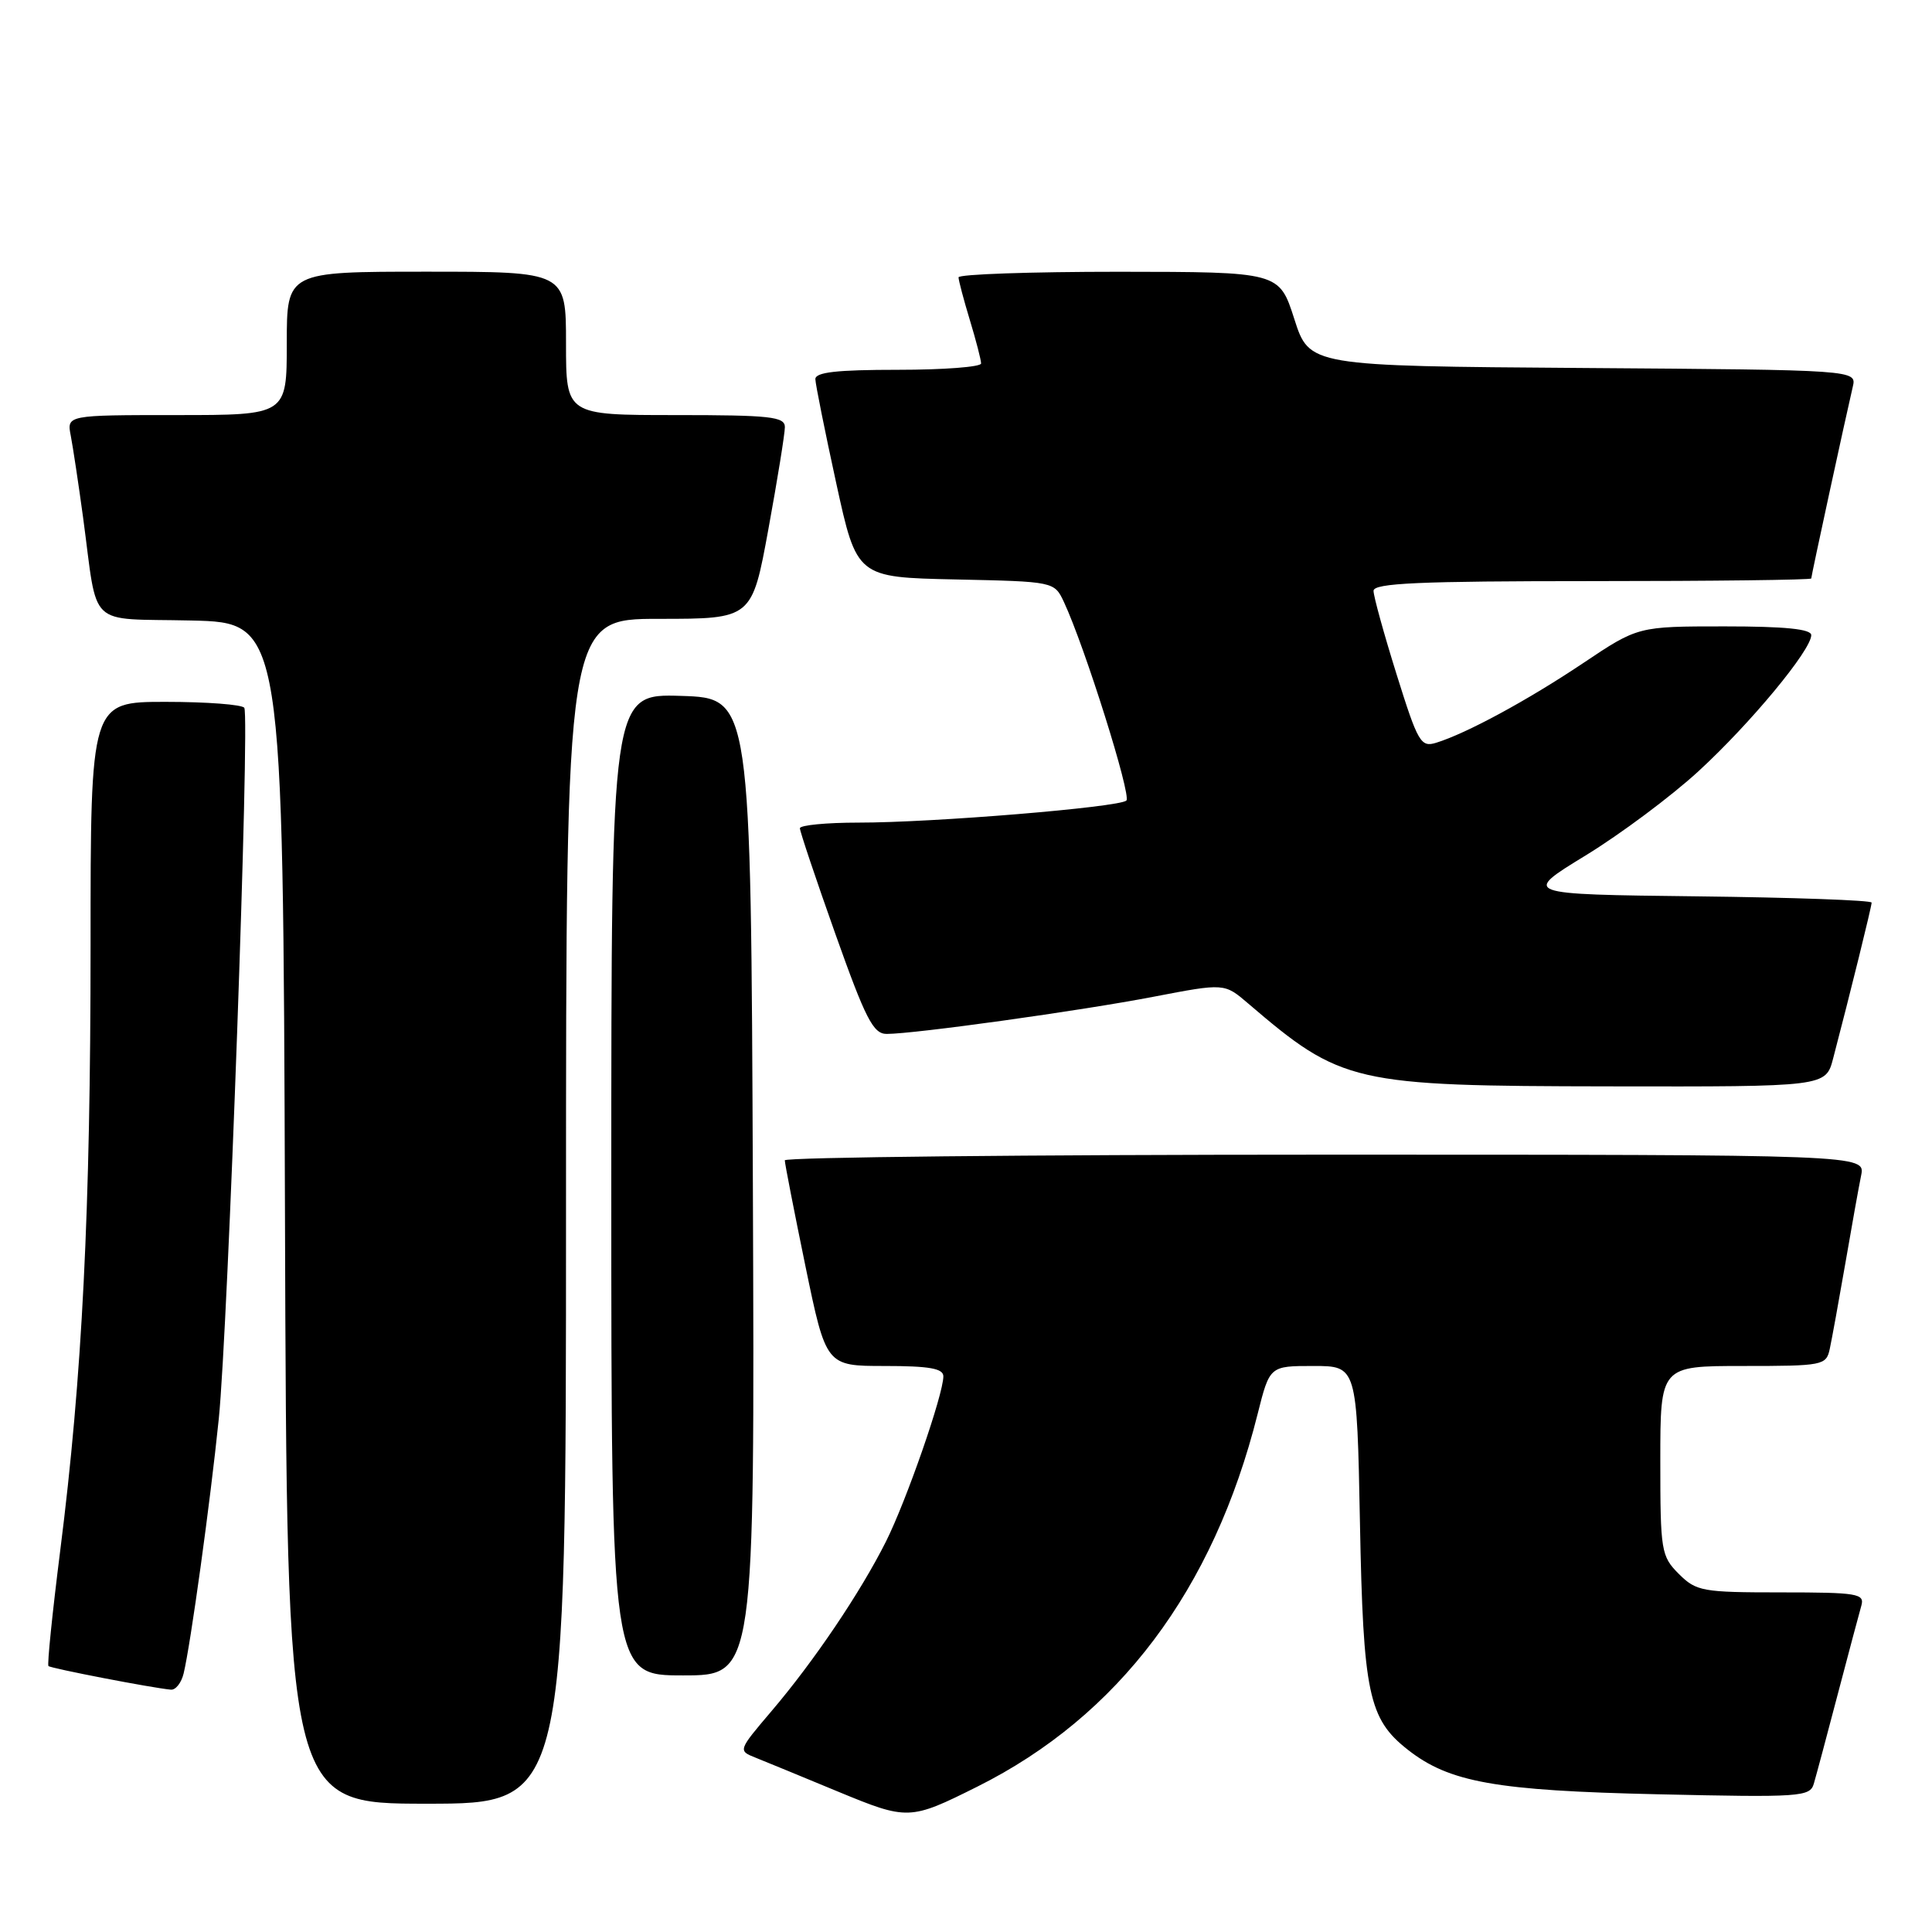 <?xml version="1.0" encoding="UTF-8" standalone="no"?>
<!DOCTYPE svg PUBLIC "-//W3C//DTD SVG 1.1//EN" "http://www.w3.org/Graphics/SVG/1.1/DTD/svg11.dtd" >
<svg xmlns="http://www.w3.org/2000/svg" xmlns:xlink="http://www.w3.org/1999/xlink" version="1.1" viewBox="0 0 256 256">
 <g >
 <path fill="currentColor"
d=" M 129.50 236.74 C 148.22 227.39 160.79 210.68 166.64 187.37 C 168.24 181.00 168.24 181.00 174.02 181.00 C 179.80 181.00 179.80 181.00 180.20 201.75 C 180.63 224.40 181.34 227.76 186.52 231.83 C 192.02 236.17 198.21 237.27 219.65 237.75 C 238.61 238.18 239.83 238.09 240.34 236.35 C 240.64 235.33 242.07 230.00 243.51 224.50 C 244.96 219.00 246.36 213.71 246.64 212.75 C 247.09 211.16 246.13 211.00 236.02 211.00 C 225.56 211.00 224.77 210.86 222.45 208.55 C 220.11 206.20 220.00 205.53 220.00 193.55 C 220.00 181.00 220.00 181.00 230.98 181.00 C 241.56 181.00 241.98 180.92 242.45 178.75 C 242.72 177.51 243.64 172.45 244.50 167.50 C 245.35 162.55 246.30 157.26 246.61 155.75 C 247.16 153.00 247.16 153.00 175.58 153.00 C 136.21 153.00 104.00 153.34 103.99 153.75 C 103.99 154.16 105.22 160.46 106.72 167.75 C 109.46 181.00 109.46 181.00 117.23 181.00 C 123.15 181.00 125.00 181.33 125.00 182.37 C 125.00 184.77 120.10 198.87 117.38 204.29 C 114.02 210.98 107.88 220.10 102.23 226.73 C 97.78 231.97 97.78 231.97 100.14 232.91 C 101.44 233.43 106.33 235.44 111.00 237.38 C 120.29 241.22 120.55 241.21 129.50 236.74 Z  M 75.00 160.50 C 75.00 82.00 75.00 82.00 87.32 82.00 C 99.64 82.00 99.64 82.00 101.82 70.09 C 103.02 63.53 104.00 57.46 104.00 56.59 C 104.00 55.21 102.07 55.00 89.50 55.00 C 75.00 55.00 75.00 55.00 75.00 45.50 C 75.00 36.00 75.00 36.00 56.50 36.00 C 38.00 36.00 38.00 36.00 38.00 45.50 C 38.00 55.00 38.00 55.00 23.42 55.00 C 8.84 55.00 8.84 55.00 9.38 57.75 C 9.67 59.26 10.40 64.10 11.00 68.50 C 13.03 83.51 11.35 81.90 25.32 82.22 C 37.50 82.50 37.50 82.50 37.76 160.75 C 38.01 239.00 38.01 239.00 56.51 239.00 C 75.00 239.00 75.00 239.00 75.00 160.50 Z  M 24.33 221.75 C 25.25 217.95 27.86 199.08 28.99 188.00 C 30.21 176.07 33.12 95.00 32.37 93.79 C 32.10 93.36 27.41 93.00 21.94 93.00 C 12.00 93.00 12.00 93.00 12.00 125.25 C 12.00 160.48 10.90 182.43 7.98 205.46 C 6.94 213.69 6.24 220.57 6.42 220.76 C 6.74 221.07 20.08 223.65 22.64 223.89 C 23.27 223.95 24.03 222.99 24.33 221.75 Z  M 99.76 157.25 C 99.50 92.50 99.50 92.50 90.25 92.21 C 81.00 91.92 81.00 91.92 81.00 156.96 C 81.00 222.00 81.00 222.00 90.51 222.00 C 100.01 222.00 100.01 222.00 99.76 157.25 Z  M 242.90 140.25 C 245.17 131.59 248.00 120.13 248.00 119.60 C 248.00 119.29 237.58 118.92 224.84 118.77 C 201.68 118.50 201.68 118.50 210.09 113.36 C 214.72 110.53 221.46 105.50 225.07 102.18 C 231.93 95.88 240.00 86.14 240.00 84.16 C 240.00 83.35 236.55 83.00 228.52 83.00 C 217.04 83.00 217.04 83.00 209.77 87.87 C 202.42 92.79 194.34 97.17 190.30 98.42 C 188.26 99.05 187.88 98.39 185.05 89.34 C 183.37 83.97 182.00 79.00 182.00 78.29 C 182.00 77.27 187.99 77.00 211.00 77.00 C 226.95 77.00 240.00 76.84 240.00 76.65 C 240.00 76.30 244.55 55.32 245.50 51.26 C 246.03 49.02 246.03 49.02 209.77 48.76 C 173.50 48.50 173.50 48.50 171.50 42.26 C 169.50 36.03 169.50 36.03 148.25 36.01 C 136.56 36.01 127.00 36.34 127.01 36.75 C 127.02 37.16 127.69 39.71 128.51 42.41 C 129.33 45.11 130.00 47.70 130.00 48.16 C 130.00 48.62 125.05 49.00 119.00 49.00 C 110.85 49.00 108.01 49.32 108.04 50.25 C 108.06 50.94 109.30 57.12 110.80 64.00 C 113.53 76.50 113.53 76.50 126.62 76.78 C 139.70 77.06 139.70 77.06 140.98 79.78 C 143.75 85.71 149.95 105.44 149.25 106.08 C 148.26 106.97 123.59 109.01 113.75 109.00 C 109.49 109.00 106.00 109.34 105.99 109.75 C 105.99 110.16 108.10 116.46 110.69 123.75 C 114.70 135.03 115.71 137.00 117.49 137.00 C 121.16 137.00 143.17 133.94 152.87 132.07 C 162.24 130.27 162.24 130.27 165.37 132.95 C 177.78 143.57 179.22 143.90 213.21 143.95 C 241.92 144.00 241.92 144.00 242.90 140.25 Z "/>
</g>
</svg>